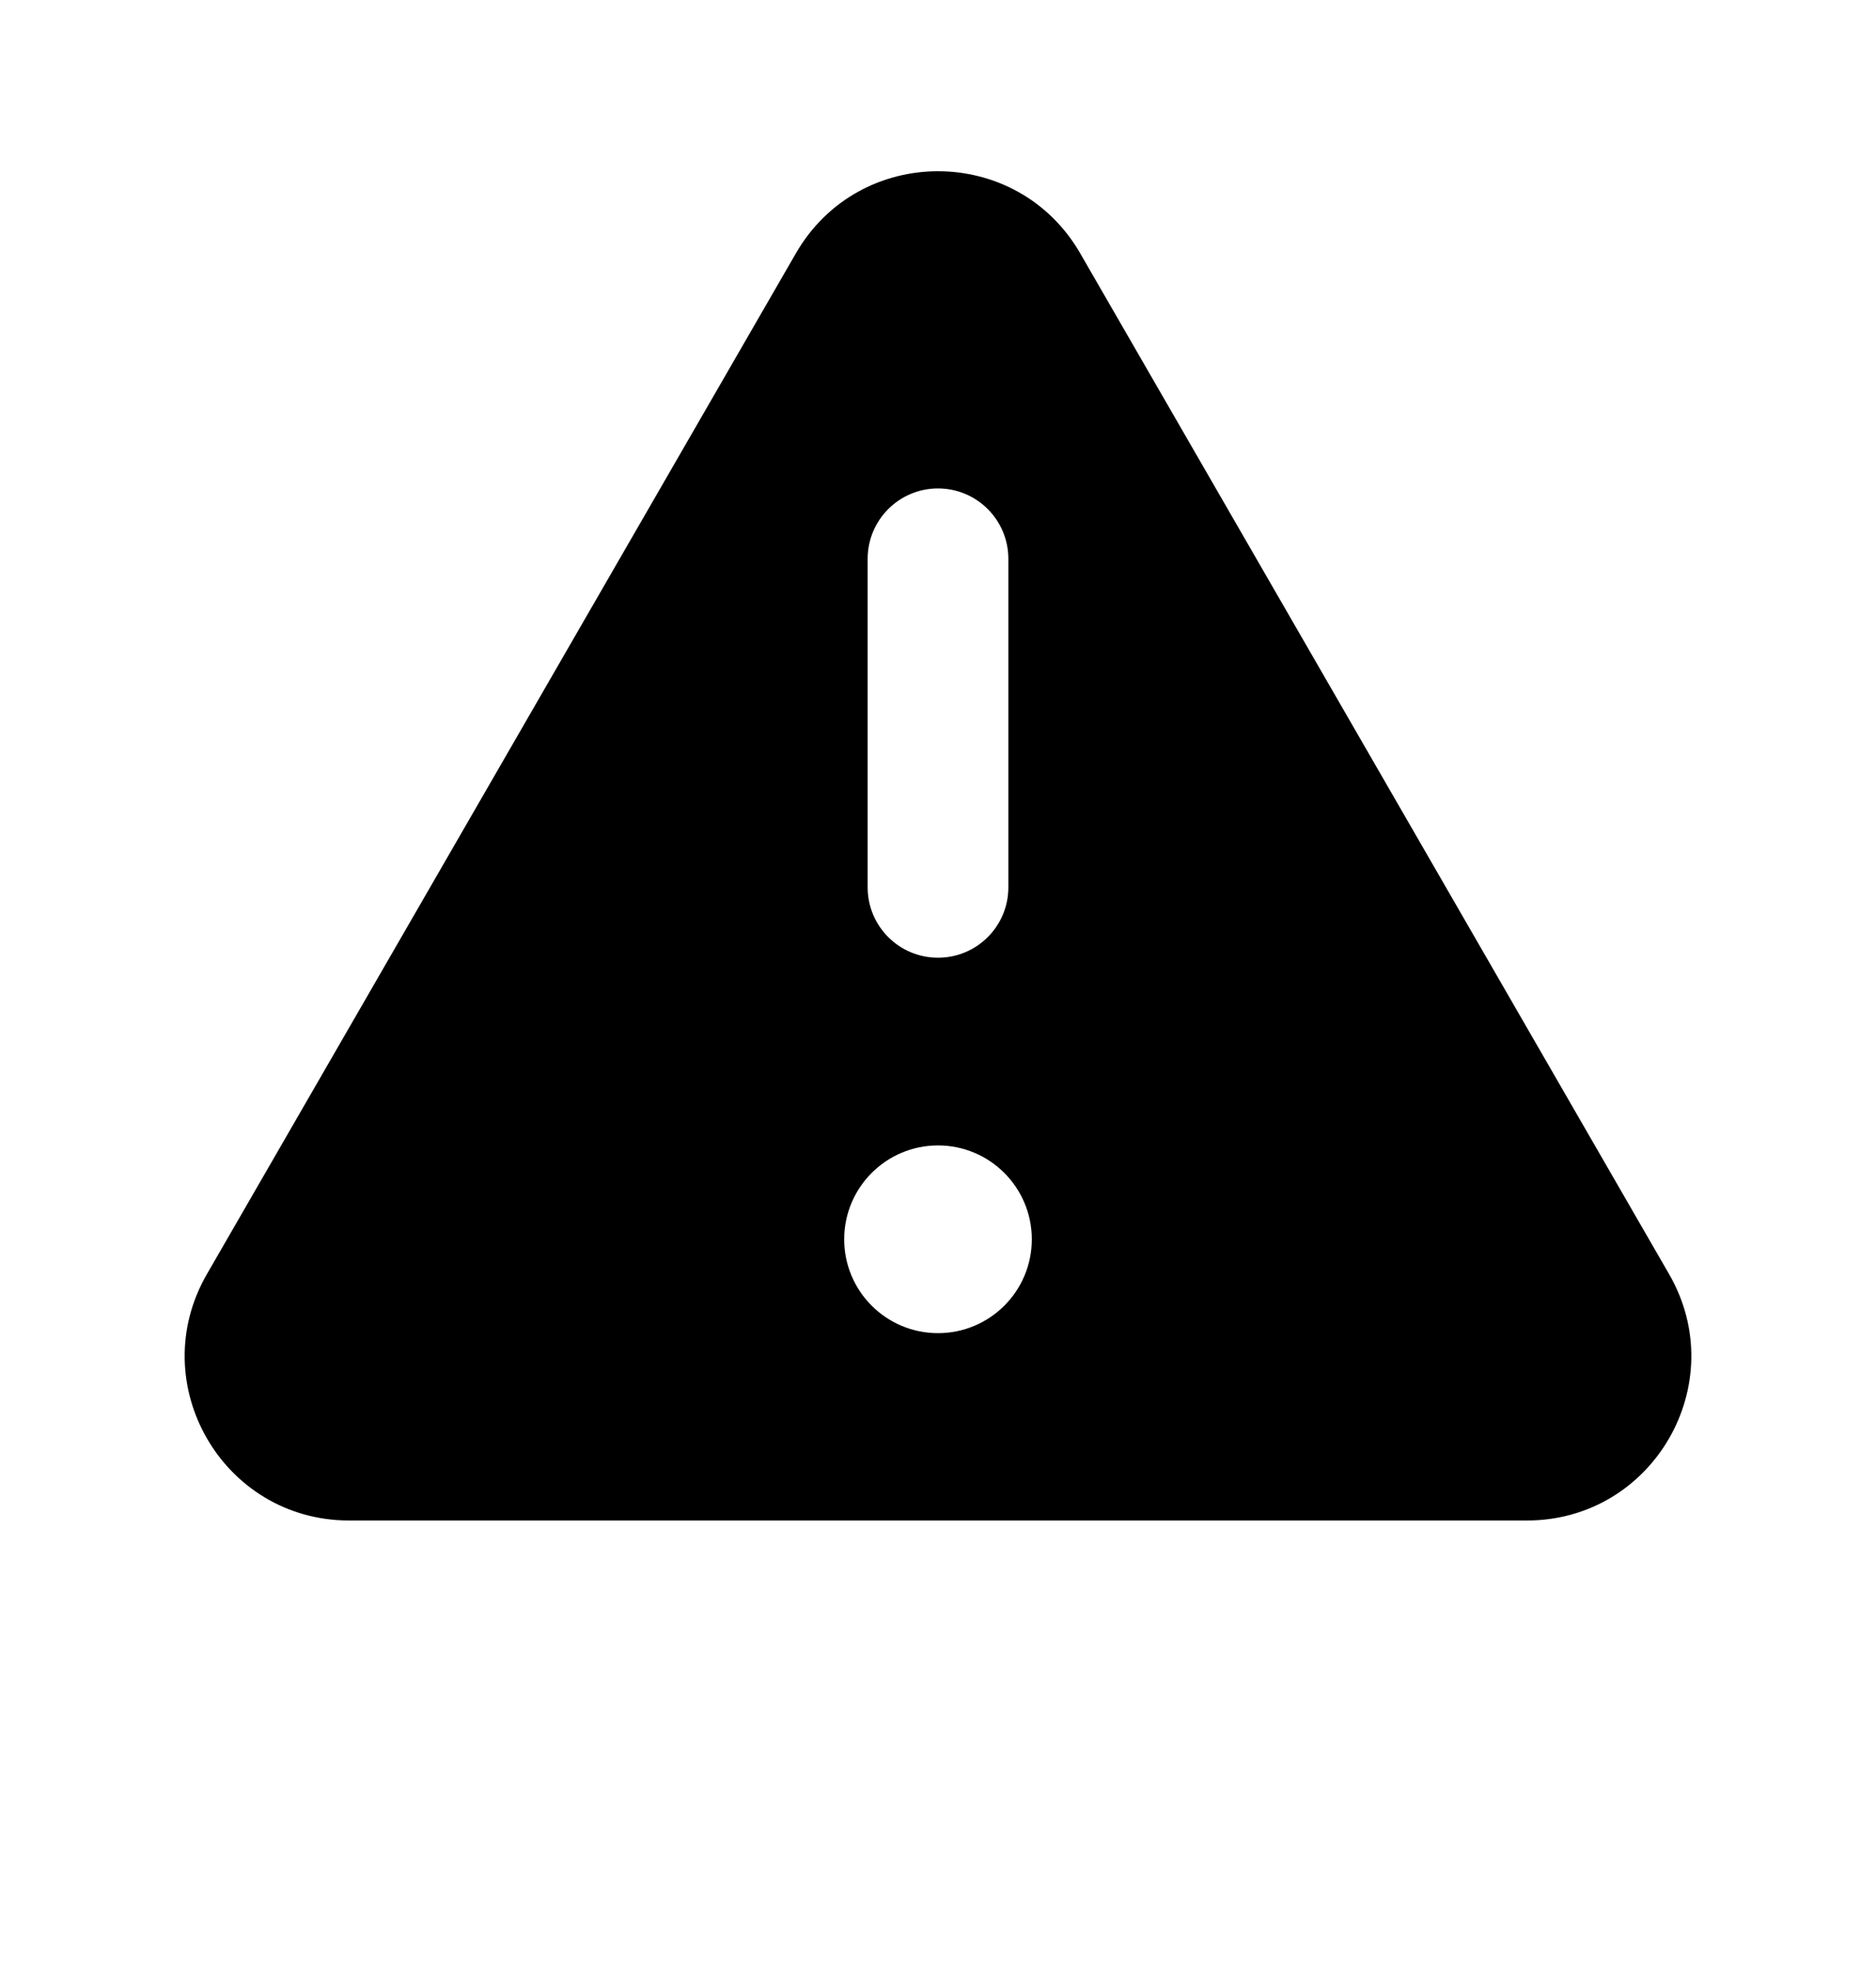 <svg width="20" height="21" viewBox="0 0 20 21" fill="none" xmlns="http://www.w3.org/2000/svg">
<path fill-rule="evenodd" clip-rule="evenodd" d="M8.485 2.699C9.158 1.533 10.842 1.533 11.516 2.699L17.794 13.575C18.468 14.741 17.626 16.2 16.279 16.2H3.721C2.374 16.2 1.532 14.741 2.206 13.575L8.485 2.699ZM10 5.204C10.414 5.204 10.75 5.54 10.75 5.954V9.454C10.75 9.869 10.414 10.204 10 10.204C9.586 10.204 9.25 9.869 9.25 9.454L9.25 5.954C9.25 5.54 9.586 5.204 10 5.204ZM10 14.204C10.552 14.204 11 13.757 11 13.204C11 12.652 10.552 12.204 10 12.204C9.448 12.204 9 12.652 9 13.204C9 13.757 9.448 14.204 10 14.204Z" fill="black"/>
</svg>
